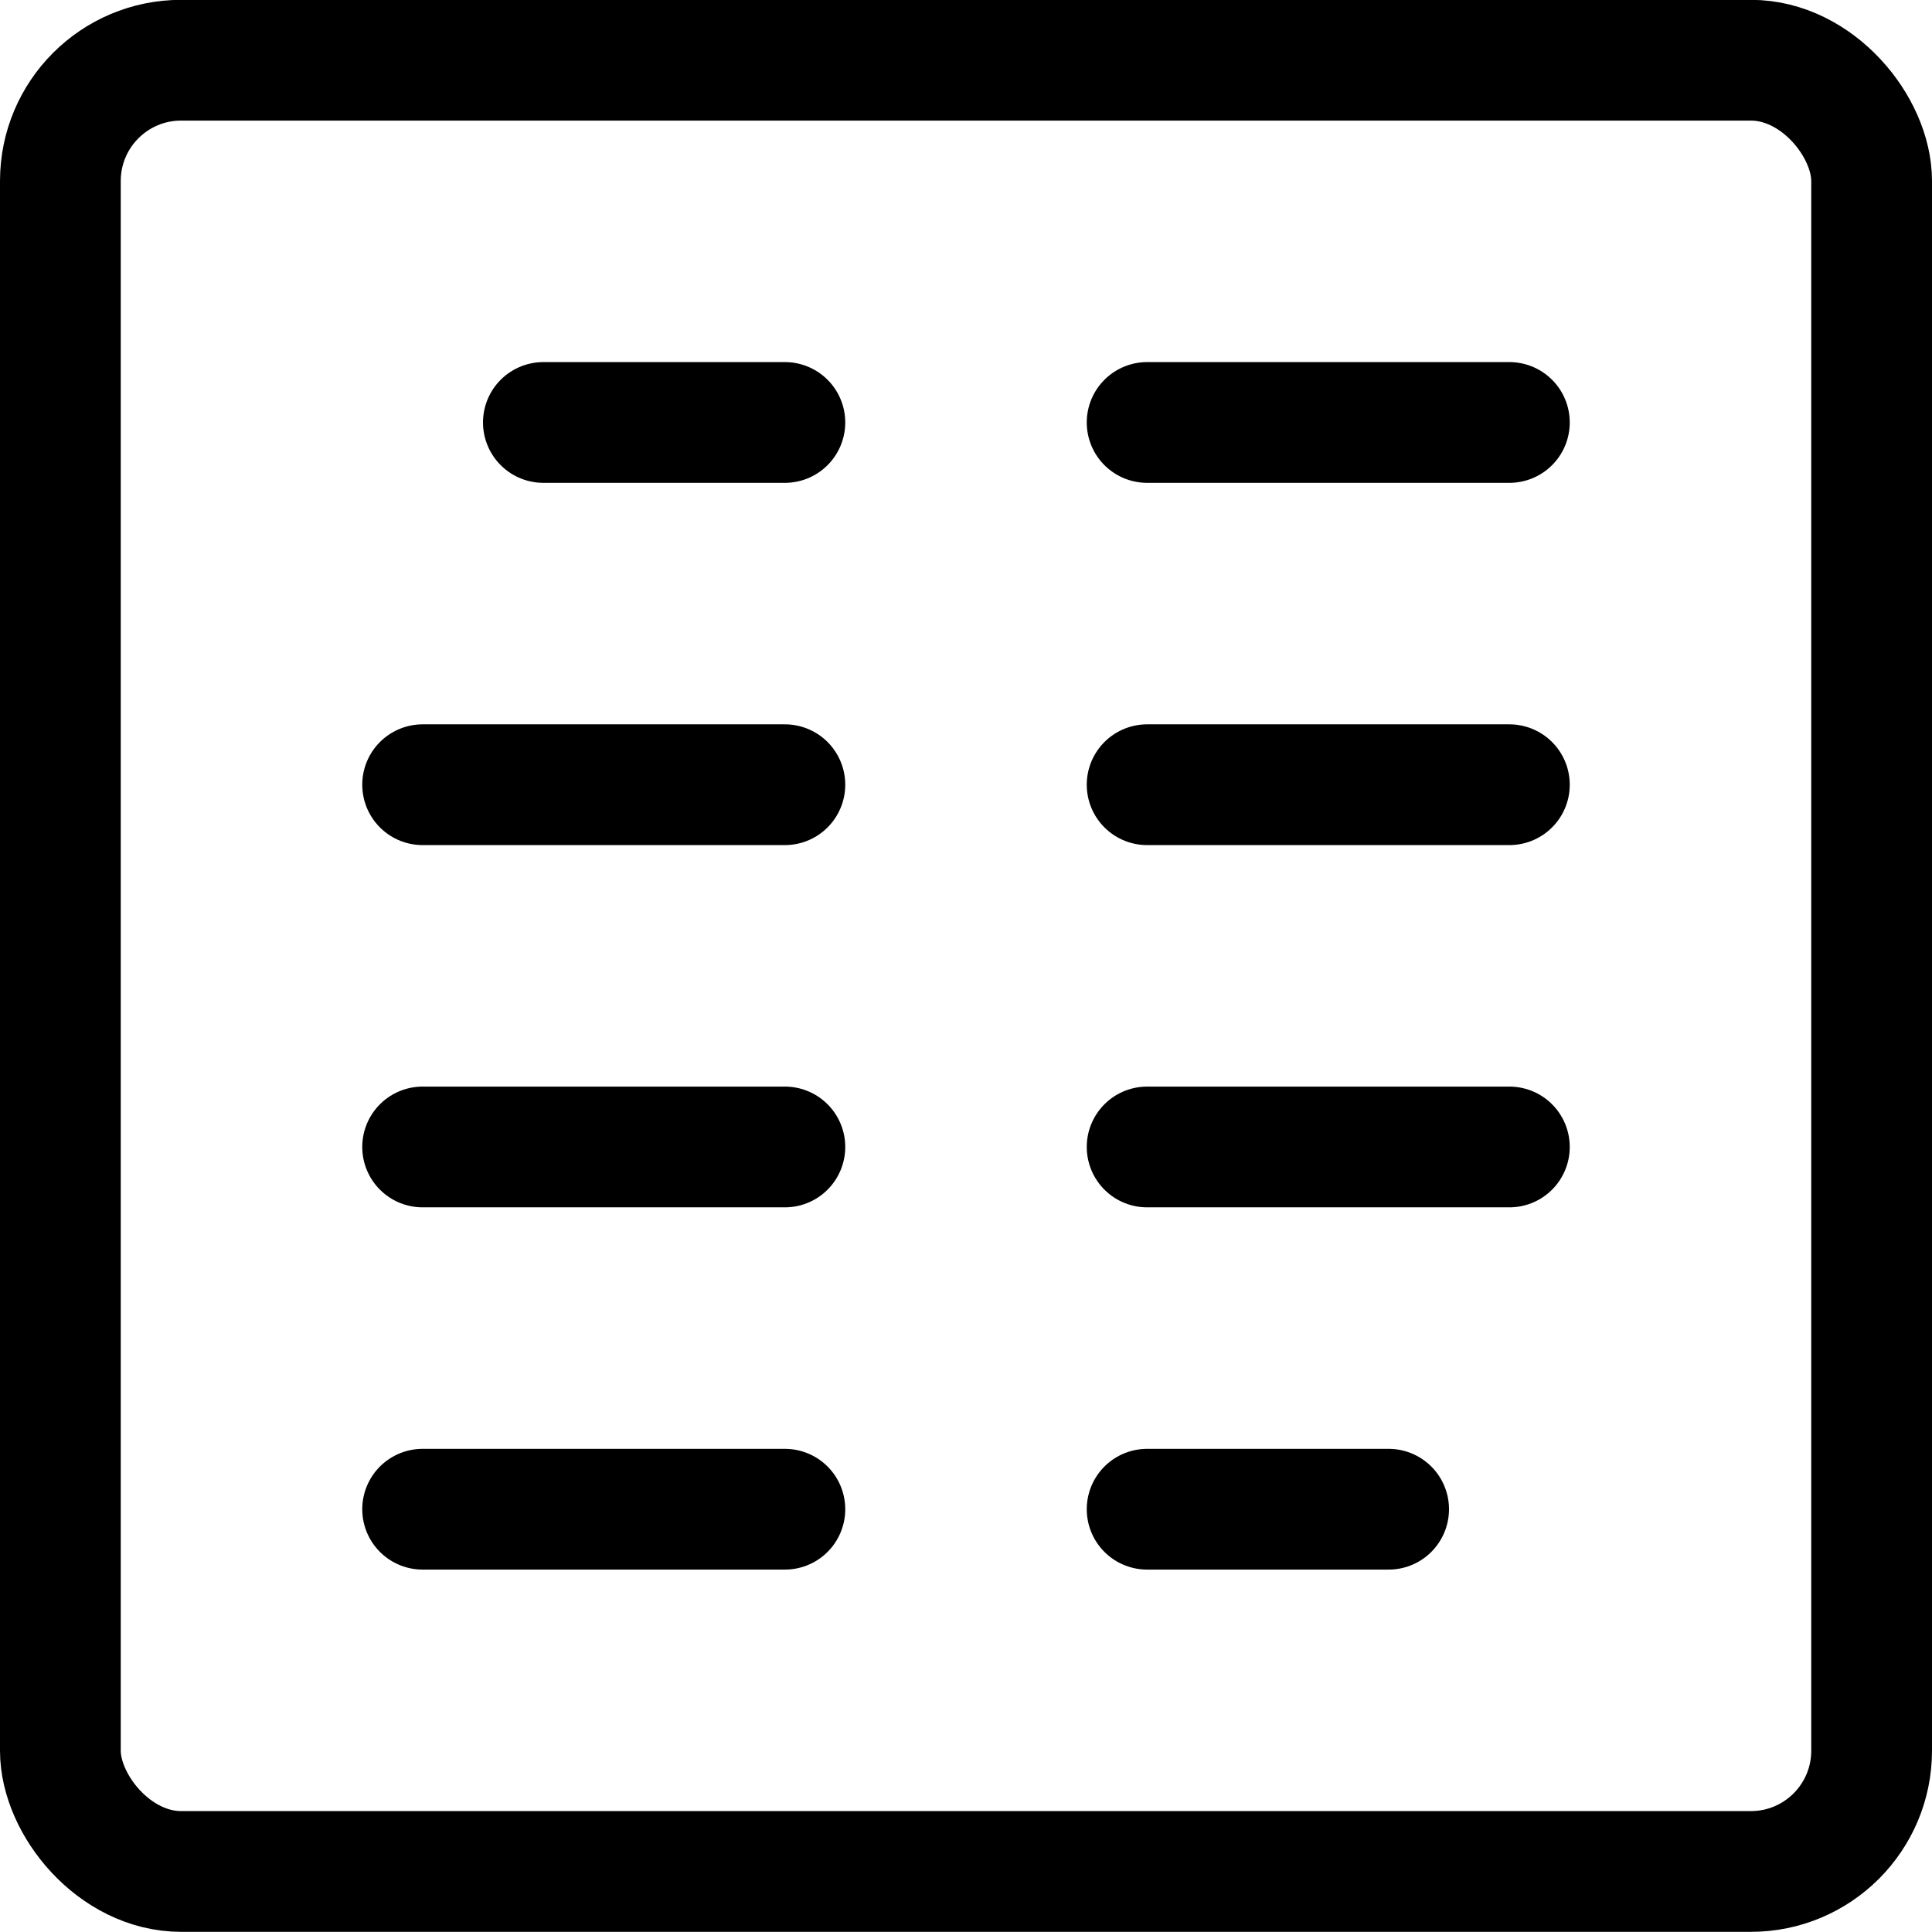<svg xmlns="http://www.w3.org/2000/svg" viewBox="0 0 24 24" width="24" height="24"><defs><style>.a{fill:none;stroke:#000;stroke-linecap:round;stroke-linejoin:round;stroke-width:1.5px}</style></defs><title>paragraph-two-column</title><rect class="a" x=".75" y=".748" width="22.5" height="22.5" rx="1.5" ry="1.5"/><path class="a" d="M18.75 5.248h-4.5m4.5 4.5h-4.5m3 9h-3m-4.5-13.5h-3m3 4.5h-4.5m13.5 4.5h-4.5m-4.5 0h-4.5m4.5 4.5h-4.5"/></svg>